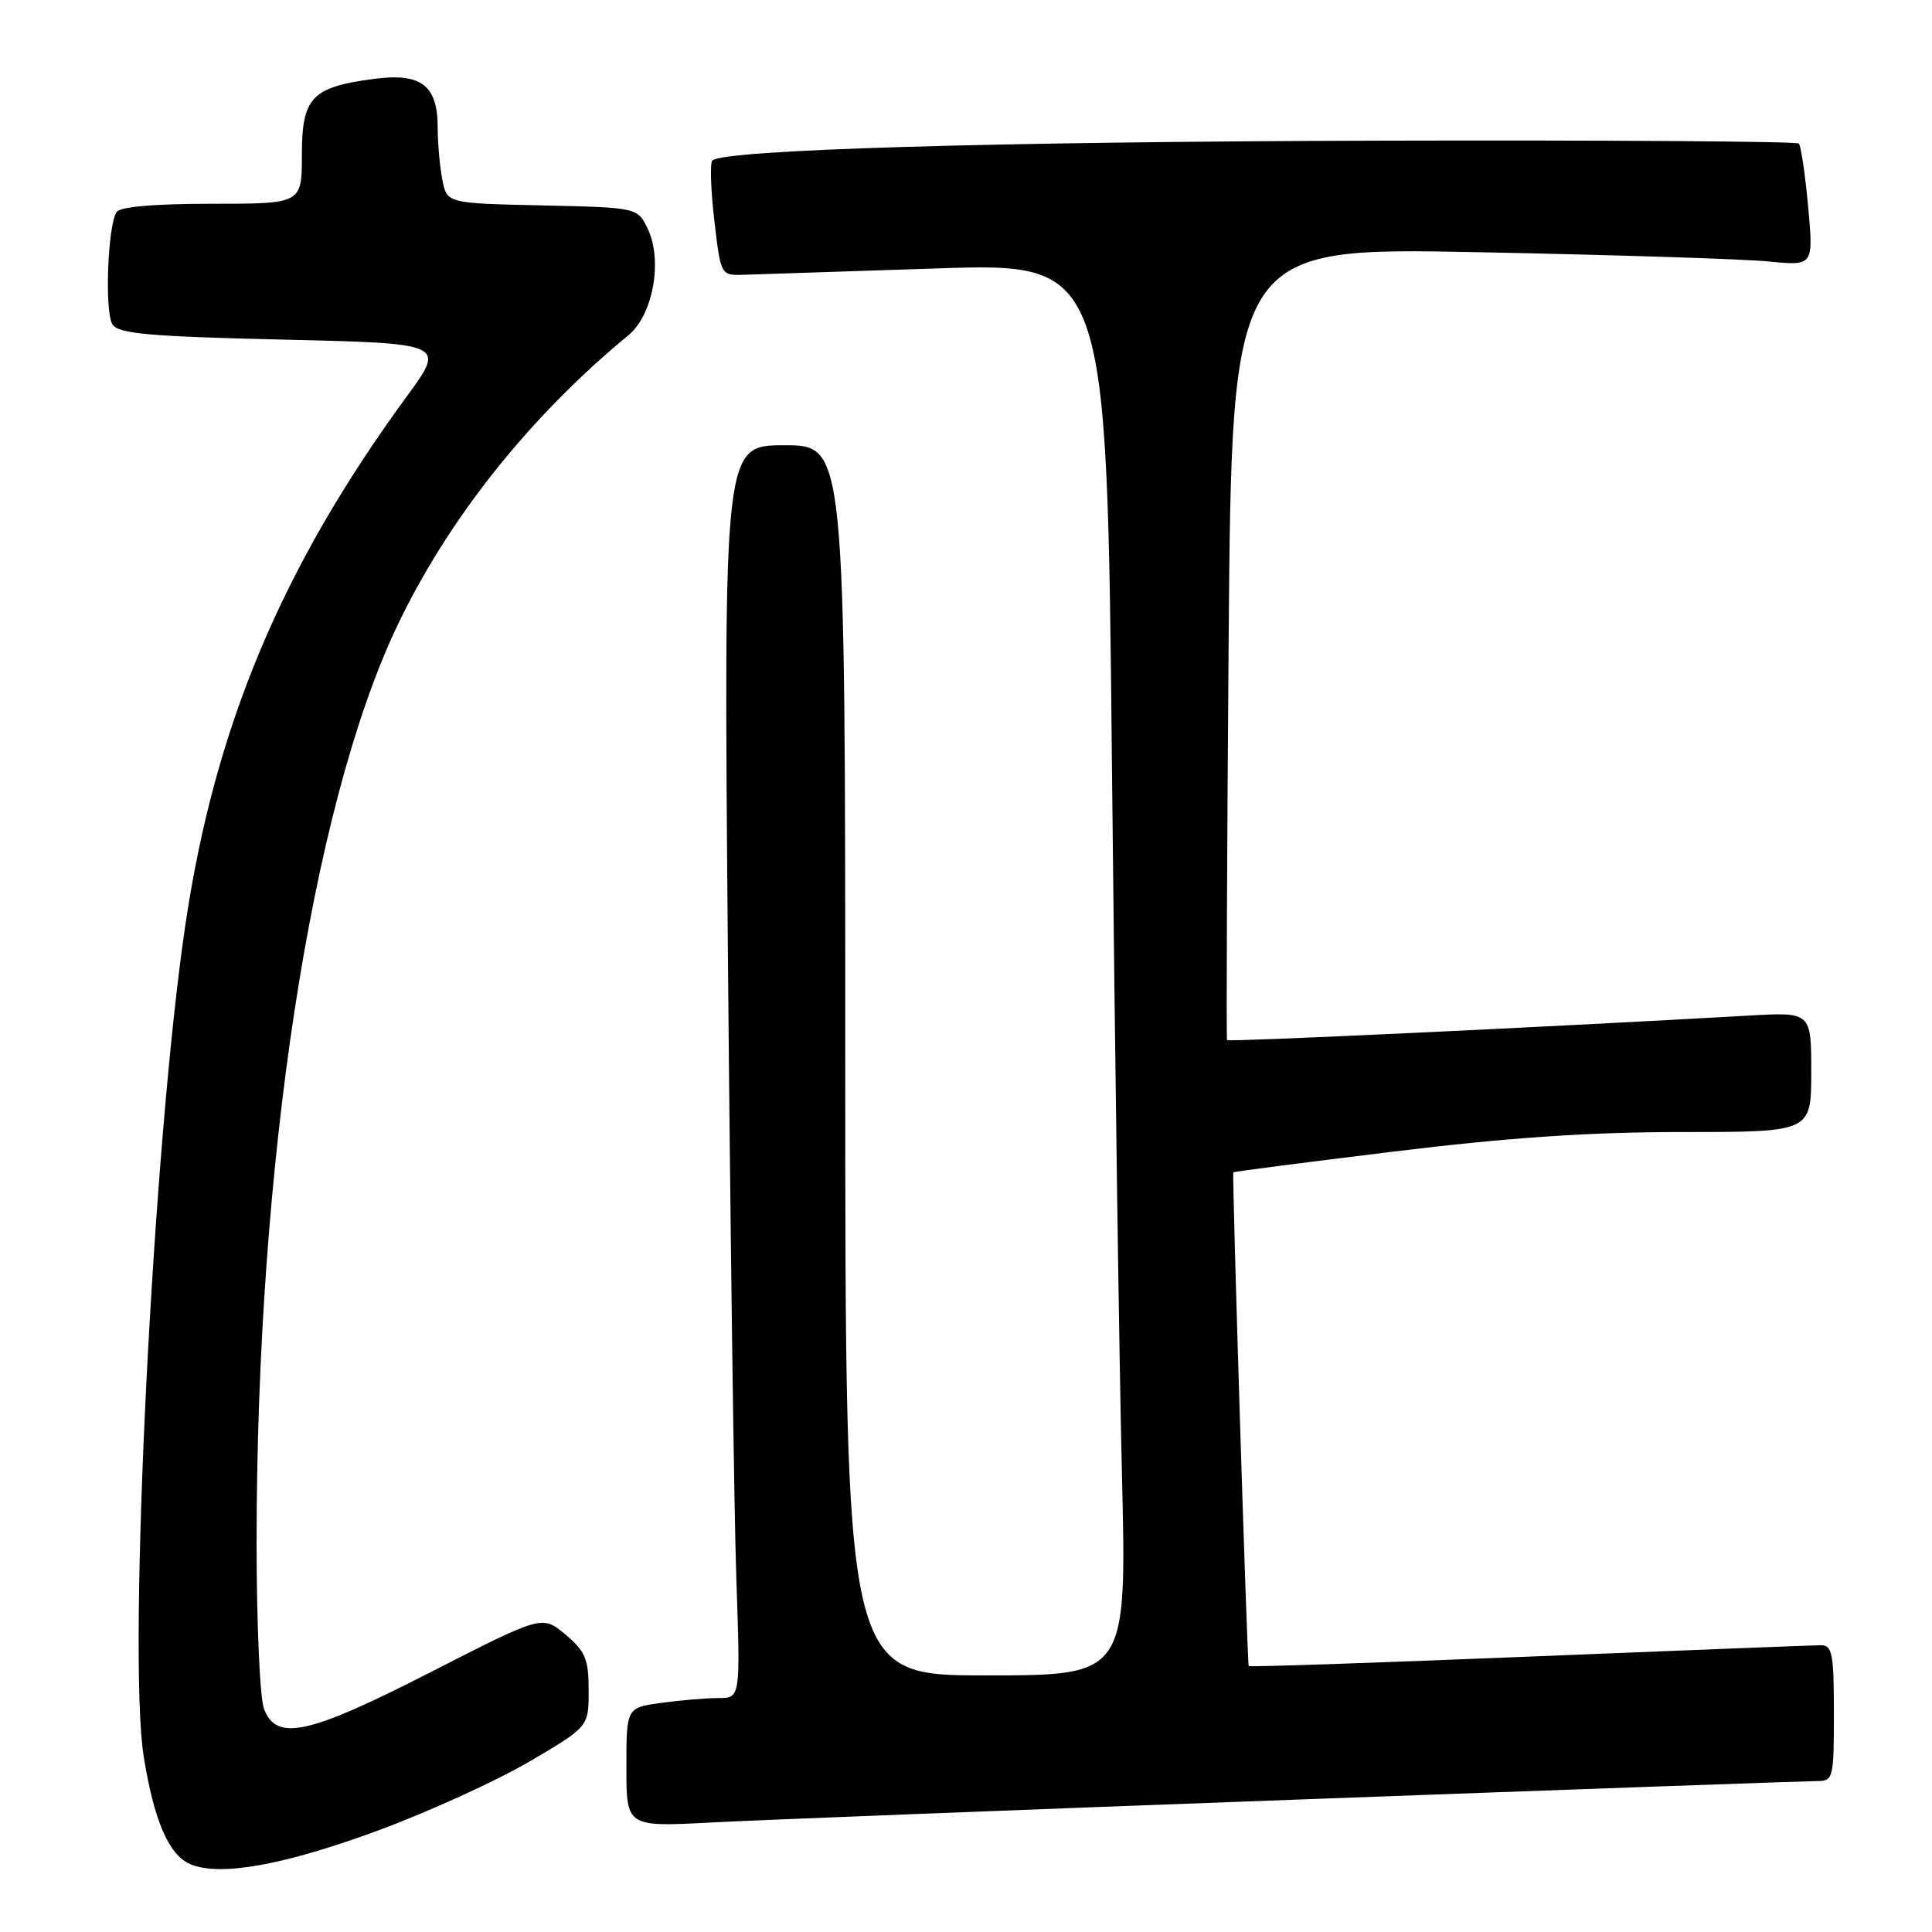 <?xml version="1.0" encoding="UTF-8" standalone="no"?>
<!DOCTYPE svg PUBLIC "-//W3C//DTD SVG 1.1//EN" "http://www.w3.org/Graphics/SVG/1.1/DTD/svg11.dtd" >
<svg xmlns="http://www.w3.org/2000/svg" xmlns:xlink="http://www.w3.org/1999/xlink" version="1.1" viewBox="0 0 256 256">
 <g >
 <path fill="currentColor"
d=" M 50.18 242.52 C 56.80 240.07 65.77 235.98 70.11 233.44 C 78.00 228.81 78.00 228.81 78.00 223.99 C 78.00 219.84 77.57 218.82 74.93 216.59 C 71.85 214.01 71.85 214.01 57.20 221.50 C 40.87 229.86 36.63 230.80 34.98 226.43 C 34.44 225.02 34.00 215.16 34.00 204.51 C 34.00 154.26 41.21 107.07 52.56 83.09 C 59.27 68.92 70.12 55.25 83.29 44.40 C 86.53 41.73 87.83 34.52 85.84 30.34 C 84.48 27.50 84.48 27.50 71.86 27.22 C 59.24 26.94 59.24 26.94 58.62 23.85 C 58.28 22.14 58.00 19.04 58.00 16.95 C 58.00 11.30 55.83 9.63 49.57 10.45 C 41.30 11.54 40.00 12.90 40.00 20.52 C 40.00 27.00 40.00 27.00 28.06 27.00 C 20.42 27.00 15.87 27.40 15.44 28.10 C 14.25 30.02 13.85 41.43 14.91 43.00 C 15.74 44.23 19.83 44.59 37.48 45.00 C 59.04 45.50 59.04 45.50 53.92 52.50 C 37.31 75.20 28.46 96.30 24.57 122.50 C 20.29 151.26 16.88 219.22 19.04 232.72 C 20.40 241.24 22.37 245.80 25.21 247.01 C 29.13 248.68 37.65 247.15 50.18 242.52 Z  M 172.00 238.45 C 208.57 237.10 239.51 236.00 240.75 236.00 C 242.92 236.00 243.00 235.67 243.00 227.00 C 243.00 219.09 242.79 218.00 241.25 218.00 C 240.29 218.01 222.89 218.68 202.59 219.51 C 182.29 220.34 165.59 220.90 165.46 220.76 C 165.26 220.52 163.24 155.71 163.42 155.34 C 163.46 155.25 173.03 154.01 184.67 152.59 C 199.85 150.73 210.67 150.00 222.92 150.00 C 240.00 150.00 240.00 150.00 240.00 142.05 C 240.00 134.10 240.00 134.10 231.75 134.57 C 204.53 136.12 162.77 138.08 162.59 137.82 C 162.48 137.64 162.58 113.94 162.80 85.14 C 163.22 32.77 163.22 32.77 195.86 33.42 C 213.81 33.77 231.15 34.32 234.40 34.65 C 240.30 35.23 240.30 35.23 239.59 27.39 C 239.19 23.07 238.64 19.31 238.35 19.02 C 238.06 18.73 213.00 18.56 182.66 18.64 C 131.59 18.77 95.83 19.84 94.39 21.27 C 94.06 21.60 94.18 25.16 94.65 29.19 C 95.50 36.49 95.51 36.50 98.50 36.41 C 100.15 36.36 111.67 35.98 124.09 35.57 C 146.68 34.82 146.68 34.82 147.34 101.66 C 147.71 138.42 148.30 180.54 148.66 195.25 C 149.31 222.00 149.31 222.00 130.65 222.00 C 112.00 222.00 112.00 222.00 112.00 140.50 C 112.00 59.00 112.00 59.00 103.94 59.00 C 95.88 59.00 95.88 59.00 96.45 126.25 C 96.77 163.24 97.27 200.59 97.57 209.25 C 98.11 225.00 98.11 225.00 95.20 225.00 C 93.59 225.00 90.19 225.29 87.64 225.64 C 83.00 226.27 83.00 226.27 83.00 234.18 C 83.00 242.08 83.00 242.08 94.25 241.49 C 100.44 241.16 135.43 239.80 172.00 238.45 Z "/>
</g>
</svg>